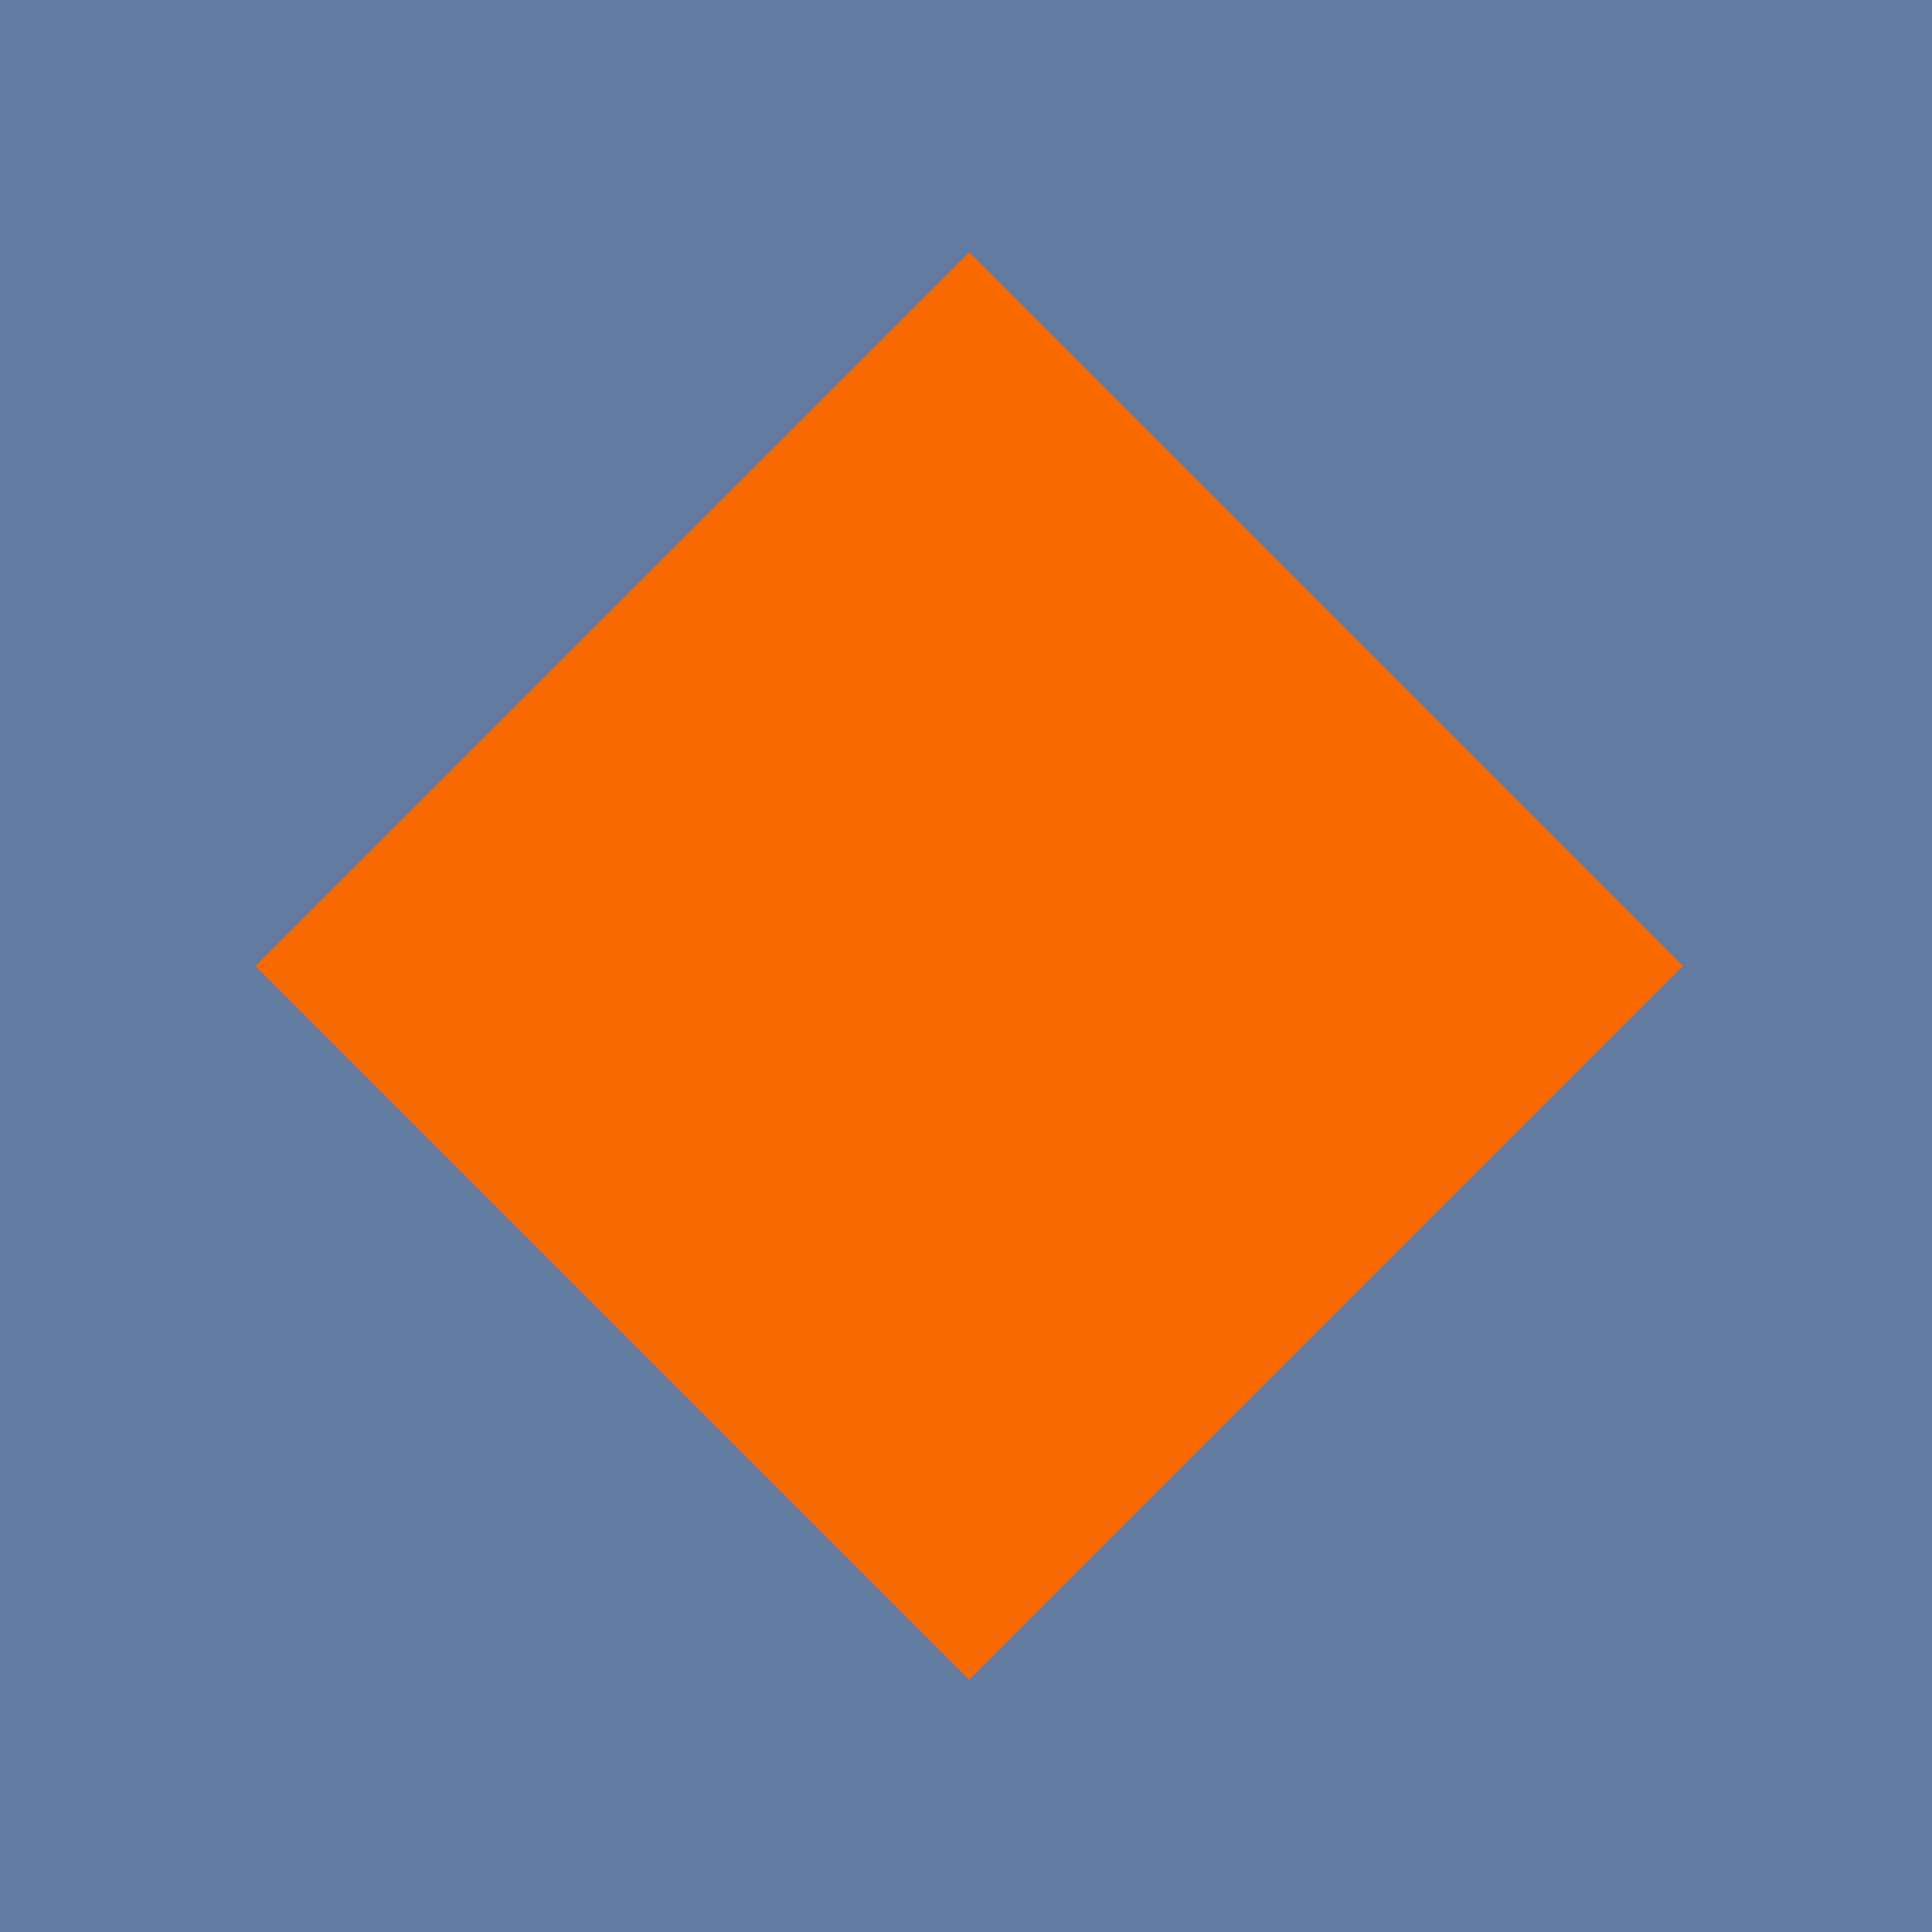 <?xml version="1.0" encoding="utf-8"?>
<!-- Generator: Adobe Illustrator 22.1.0, SVG Export Plug-In . SVG Version: 6.00 Build 0)  -->
<svg version="1.1" id="Layer_1" xmlns="http://www.w3.org/2000/svg" xmlns:xlink="http://www.w3.org/1999/xlink" x="0px" y="0px"
	 viewBox="0 0 40 40" style="enable-background:new 0 0 40 40;" xml:space="preserve">
<style type="text/css">
	.st0{fill:#637BA1;}
	.st1{fill:#F86A00;}
</style>
<g>
	<path class="st0" d="M40,0H0v40h40V0L40,0z"/>
</g>
<g>
	<g>
		<rect x="9.6" y="9.6" transform="matrix(0.707 -0.707 0.707 0.707 -8.284 20)" class="st1" width="20.9" height="20.9"/>
	</g>
</g>
</svg>
